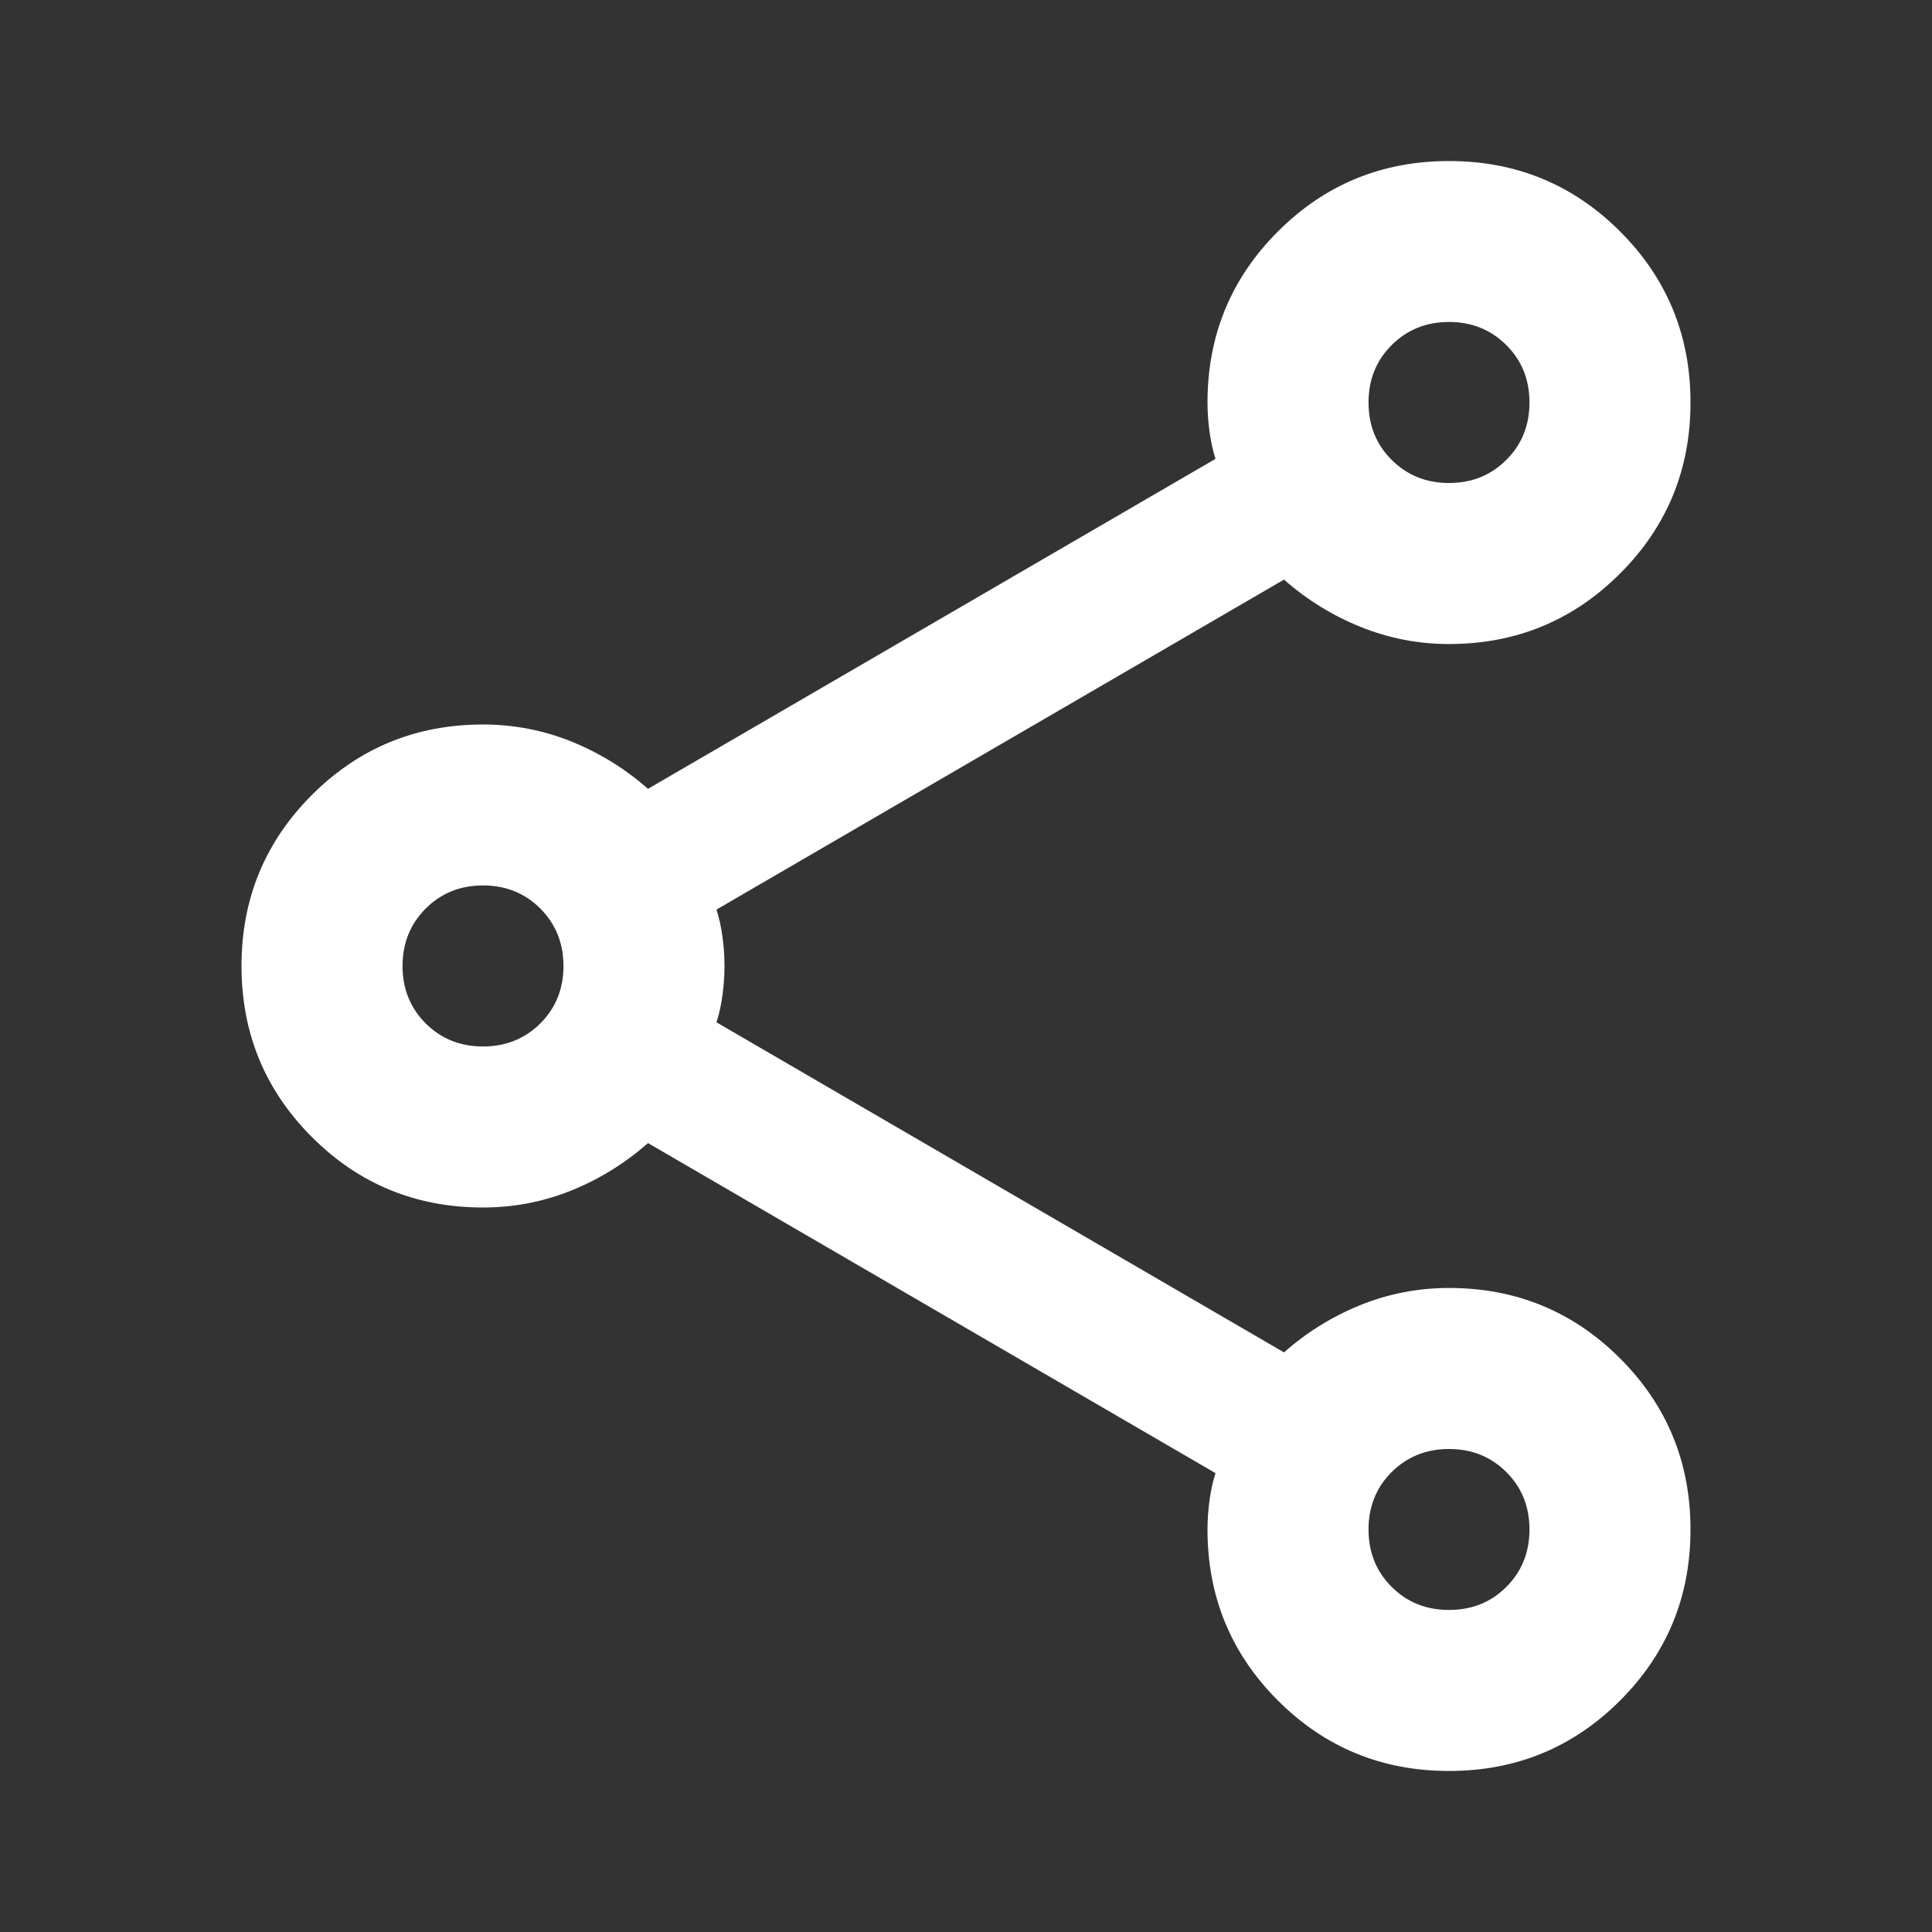 <svg width="20" height="20" viewBox="0 0 20 20" fill="none" xmlns="http://www.w3.org/2000/svg">
<rect x="0" y="0" width="20" height="20" fill="#333333" stroke="none"/>
<g id="share">
<mask id="mask0_704_1495" style="mask-type:alpha" maskUnits="userSpaceOnUse" x="0" y="0" width="20" height="20">
<rect id="Bounding box" width="20" height="20" fill="#D9D9D9"/>
</mask>
<g mask="url(#mask0_704_1495)">
<path id="share_2" d="M15 18.333C14.306 18.333 13.715 18.09 13.229 17.604C12.743 17.118 12.5 16.528 12.5 15.833C12.5 15.736 12.507 15.635 12.521 15.531C12.535 15.427 12.556 15.333 12.583 15.25L6.708 11.833C6.472 12.041 6.208 12.205 5.917 12.323C5.625 12.441 5.319 12.5 5 12.5C4.306 12.5 3.715 12.257 3.229 11.771C2.743 11.285 2.5 10.694 2.5 10C2.5 9.305 2.743 8.715 3.229 8.229C3.715 7.743 4.306 7.5 5 7.5C5.319 7.5 5.625 7.559 5.917 7.677C6.208 7.795 6.472 7.958 6.708 8.166L12.583 4.75C12.556 4.667 12.535 4.573 12.521 4.469C12.507 4.364 12.5 4.264 12.5 4.167C12.5 3.472 12.743 2.882 13.229 2.396C13.715 1.91 14.306 1.667 15 1.667C15.694 1.667 16.285 1.91 16.771 2.396C17.257 2.882 17.5 3.472 17.5 4.167C17.5 4.861 17.257 5.451 16.771 5.937C16.285 6.423 15.694 6.667 15 6.667C14.681 6.667 14.375 6.607 14.083 6.489C13.792 6.371 13.528 6.208 13.292 6L7.417 9.416C7.444 9.5 7.465 9.594 7.479 9.698C7.493 9.802 7.5 9.903 7.5 10C7.5 10.097 7.493 10.198 7.479 10.302C7.465 10.406 7.444 10.5 7.417 10.583L13.292 14C13.528 13.791 13.792 13.628 14.083 13.51C14.375 13.392 14.681 13.333 15 13.333C15.694 13.333 16.285 13.576 16.771 14.062C17.257 14.548 17.5 15.139 17.5 15.833C17.5 16.528 17.257 17.118 16.771 17.604C16.285 18.09 15.694 18.333 15 18.333ZM15 5C15.236 5 15.434 4.92 15.594 4.76C15.754 4.601 15.833 4.403 15.833 4.167C15.833 3.93 15.754 3.732 15.594 3.573C15.434 3.413 15.236 3.333 15 3.333C14.764 3.333 14.566 3.413 14.406 3.573C14.246 3.732 14.167 3.93 14.167 4.167C14.167 4.403 14.246 4.601 14.406 4.76C14.566 4.92 14.764 5 15 5ZM5 10.833C5.236 10.833 5.434 10.753 5.594 10.594C5.753 10.434 5.833 10.236 5.833 10C5.833 9.764 5.753 9.566 5.594 9.406C5.434 9.246 5.236 9.166 5 9.166C4.764 9.166 4.566 9.246 4.406 9.406C4.247 9.566 4.167 9.764 4.167 10C4.167 10.236 4.247 10.434 4.406 10.594C4.566 10.753 4.764 10.833 5 10.833ZM15 16.666C15.236 16.666 15.434 16.587 15.594 16.427C15.754 16.267 15.833 16.069 15.833 15.833C15.833 15.597 15.754 15.399 15.594 15.239C15.434 15.08 15.236 15 15 15C14.764 15 14.566 15.08 14.406 15.239C14.246 15.399 14.167 15.597 14.167 15.833C14.167 16.069 14.246 16.267 14.406 16.427C14.566 16.587 14.764 16.666 15 16.666Z" fill="white"/>
</g>
</g>
</svg>
